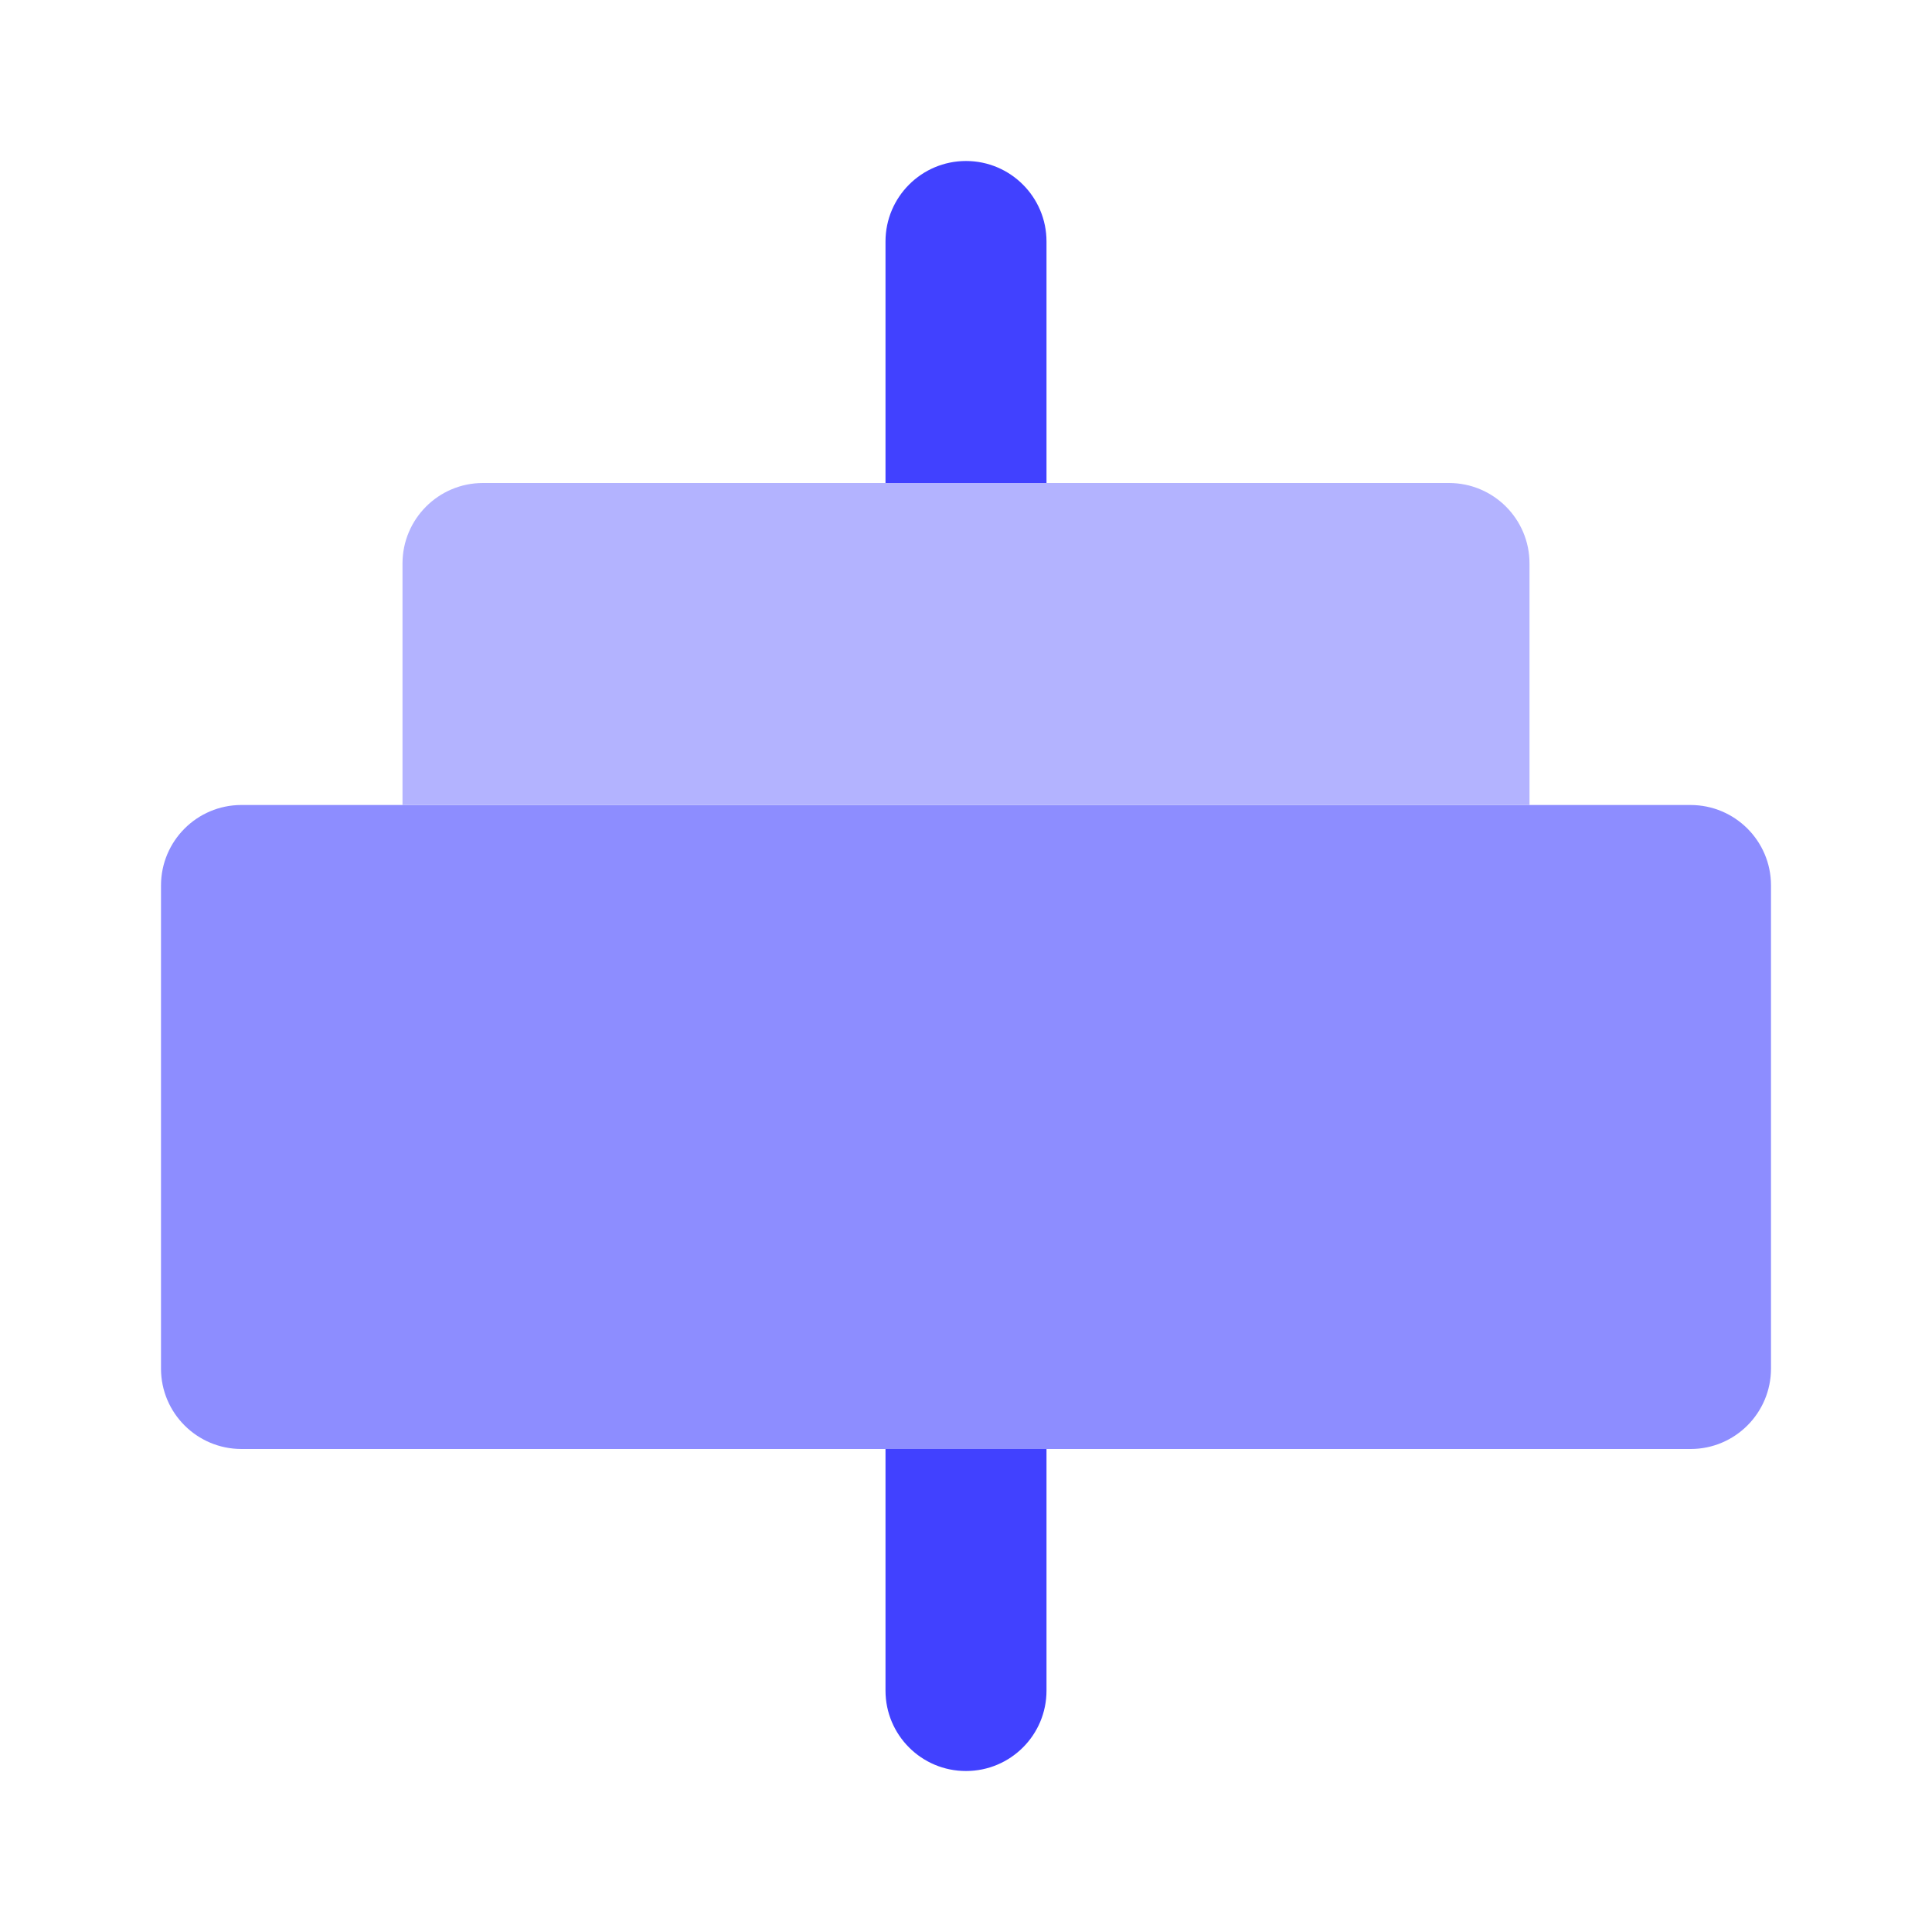 <svg xmlns="http://www.w3.org/2000/svg" enable-background="new 0 0 24 24" viewBox="0 0 24 24"><path fill="#8d8dff" d="M21,18H3c-0.552,0-1-0.447-1-0.999C2,17,2,17,2,17v-6c-0-0.552,0.447-1,0.999-1C3,10,3,10,3,10h18c0.552-0,1,0.447,1,0.999c0,0,0,0,0,0.001v6c0,0.552-0.447,1-0.999,1C21,18,21,18,21,18z"/><path fill="#b3b3ff" d="M19,10V7c0-0,0-0,0-0.001C19,6.447,18.552,6,18,6H6C6,6,6,6,5.999,6C5.447,6,5,6.448,5,7v3H19z"/><path fill="#4141ff" d="M13 6V3c0-.552-.448-1-1-1s-1 .448-1 1v3H13zM11 18v3c0 0 0 0 0 .001 0.0.552.448 1 1 .999 0 0 0 0 .001 0 .552-0.0 1-.448.999-1v-3H11z"/></svg>